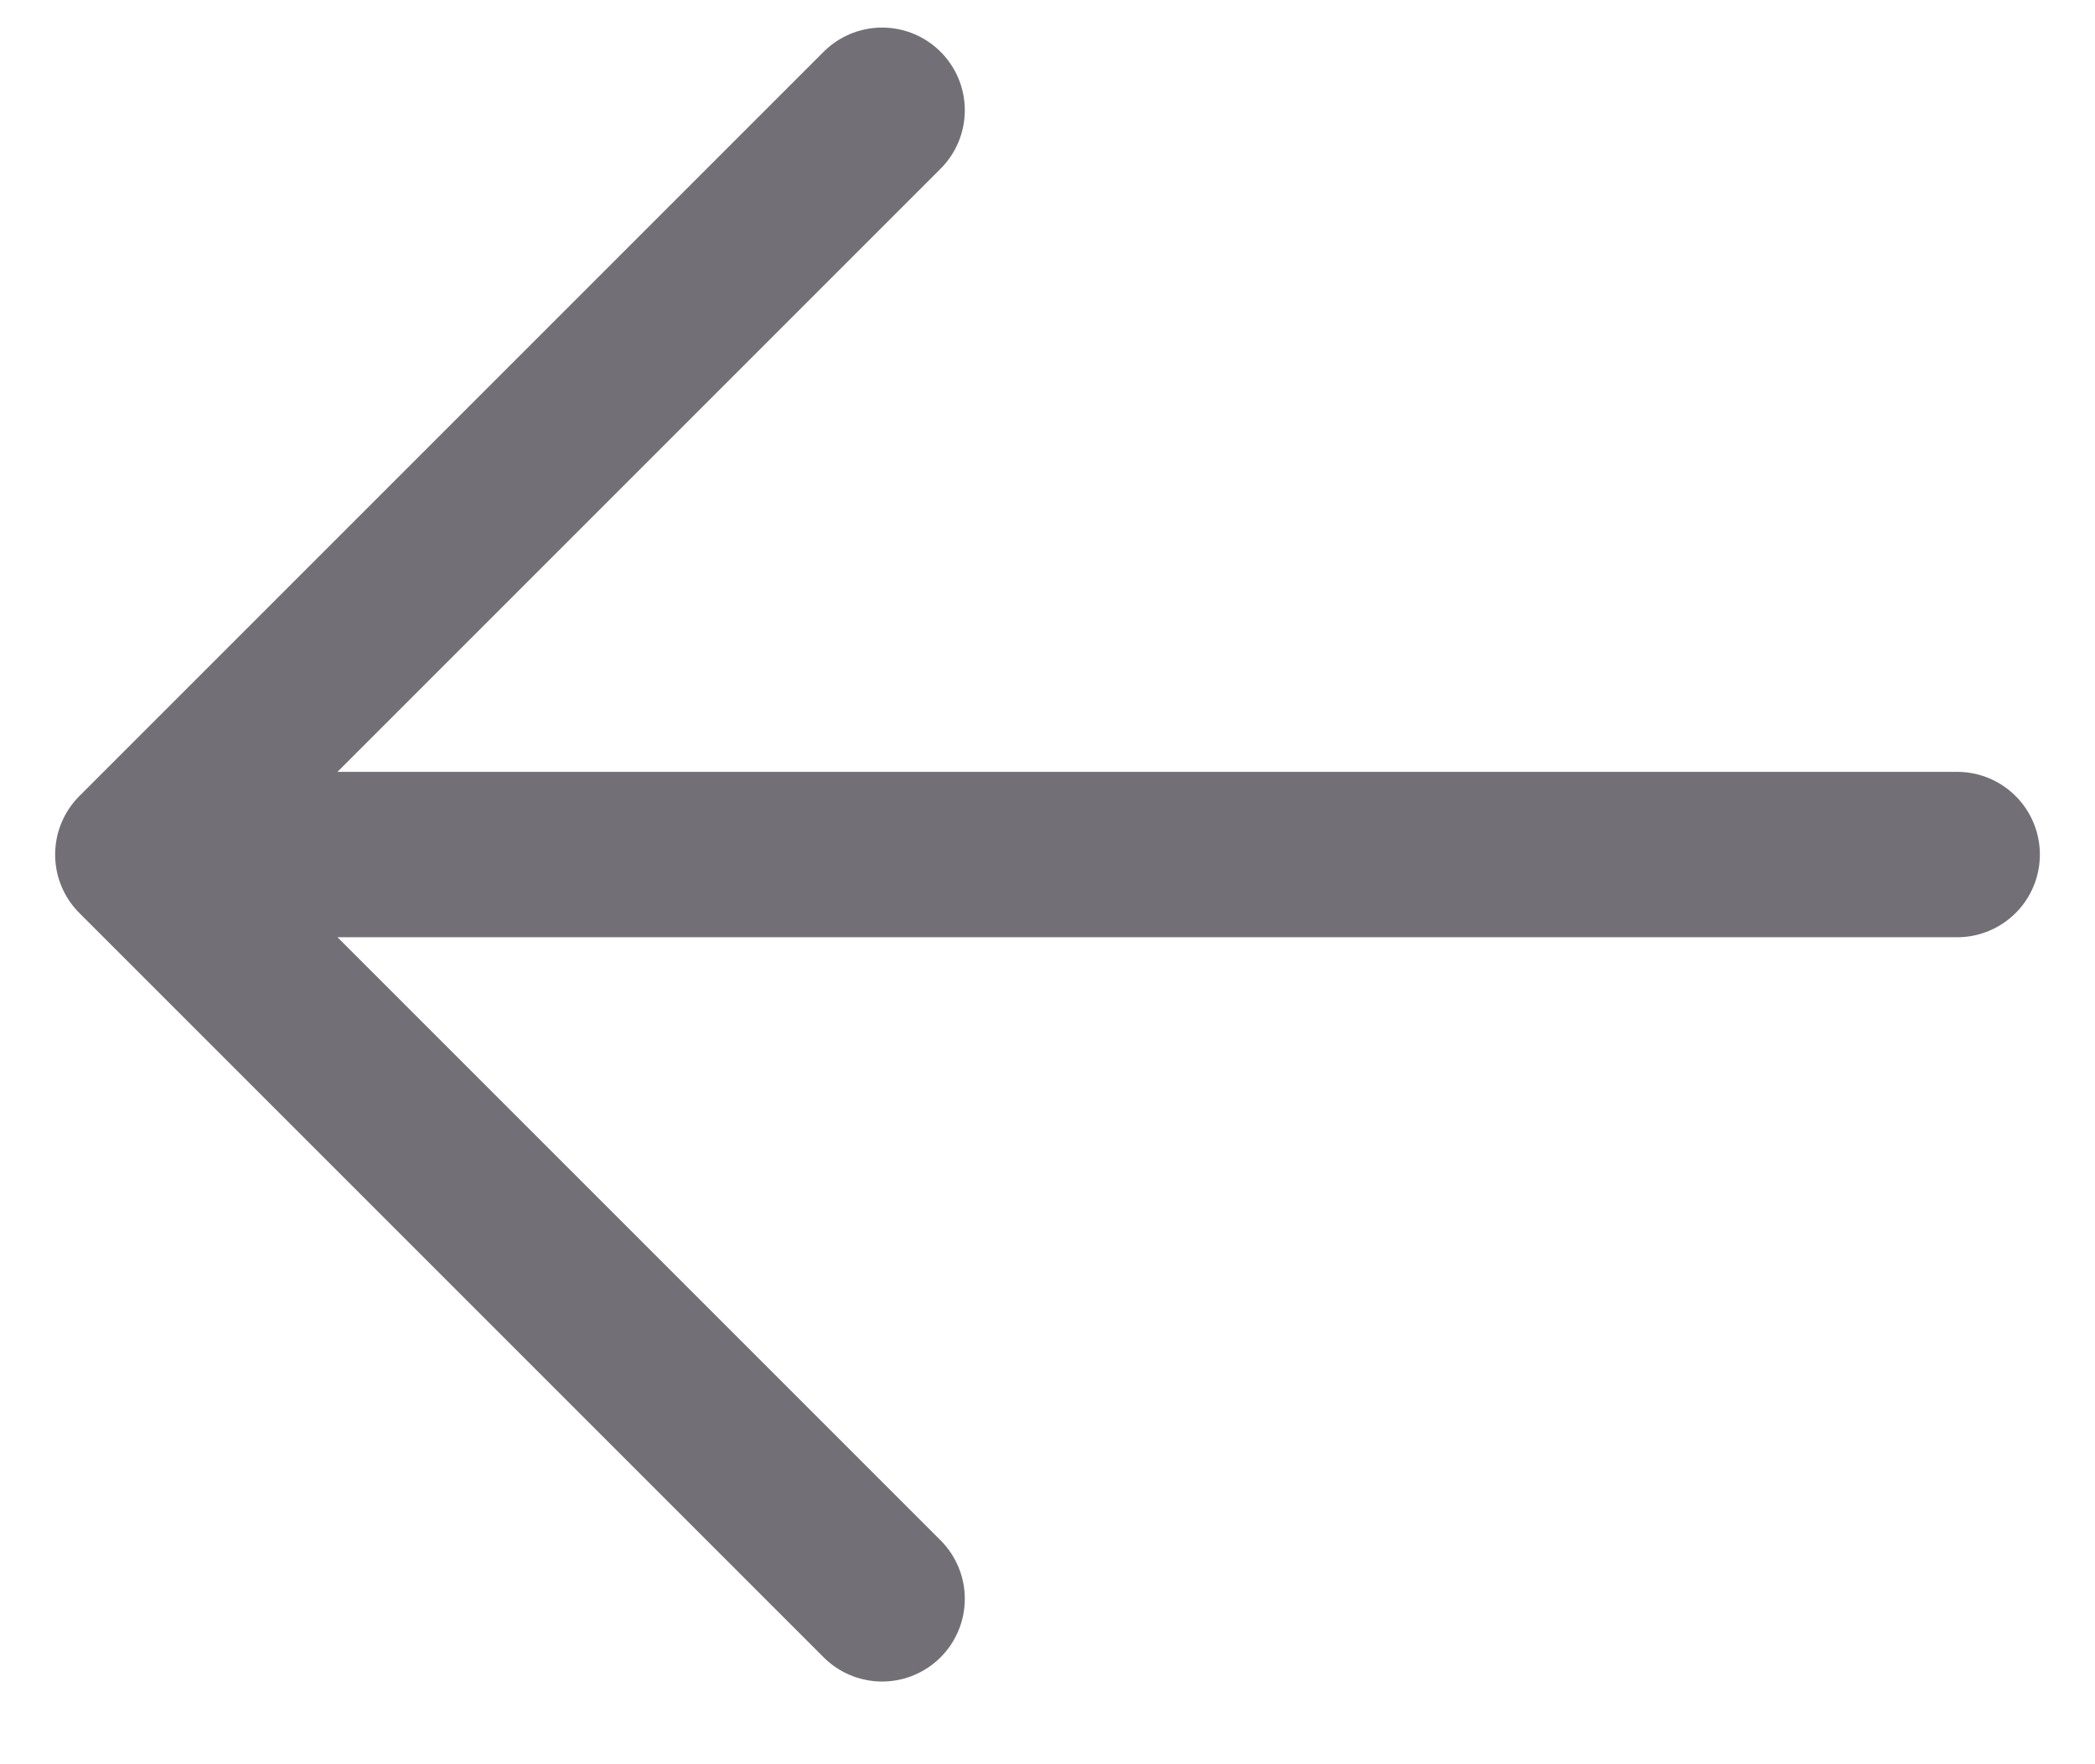 <svg width="19" height="16" viewBox="0 0 19 16" fill="none" xmlns="http://www.w3.org/2000/svg">
<path d="M17.75 7.75L1.25 7.75M1.25 7.75L8 14.5M1.25 7.75L8 1" stroke="#727076" stroke-width="1.5" stroke-linecap="round" stroke-linejoin="round"/>
</svg>

